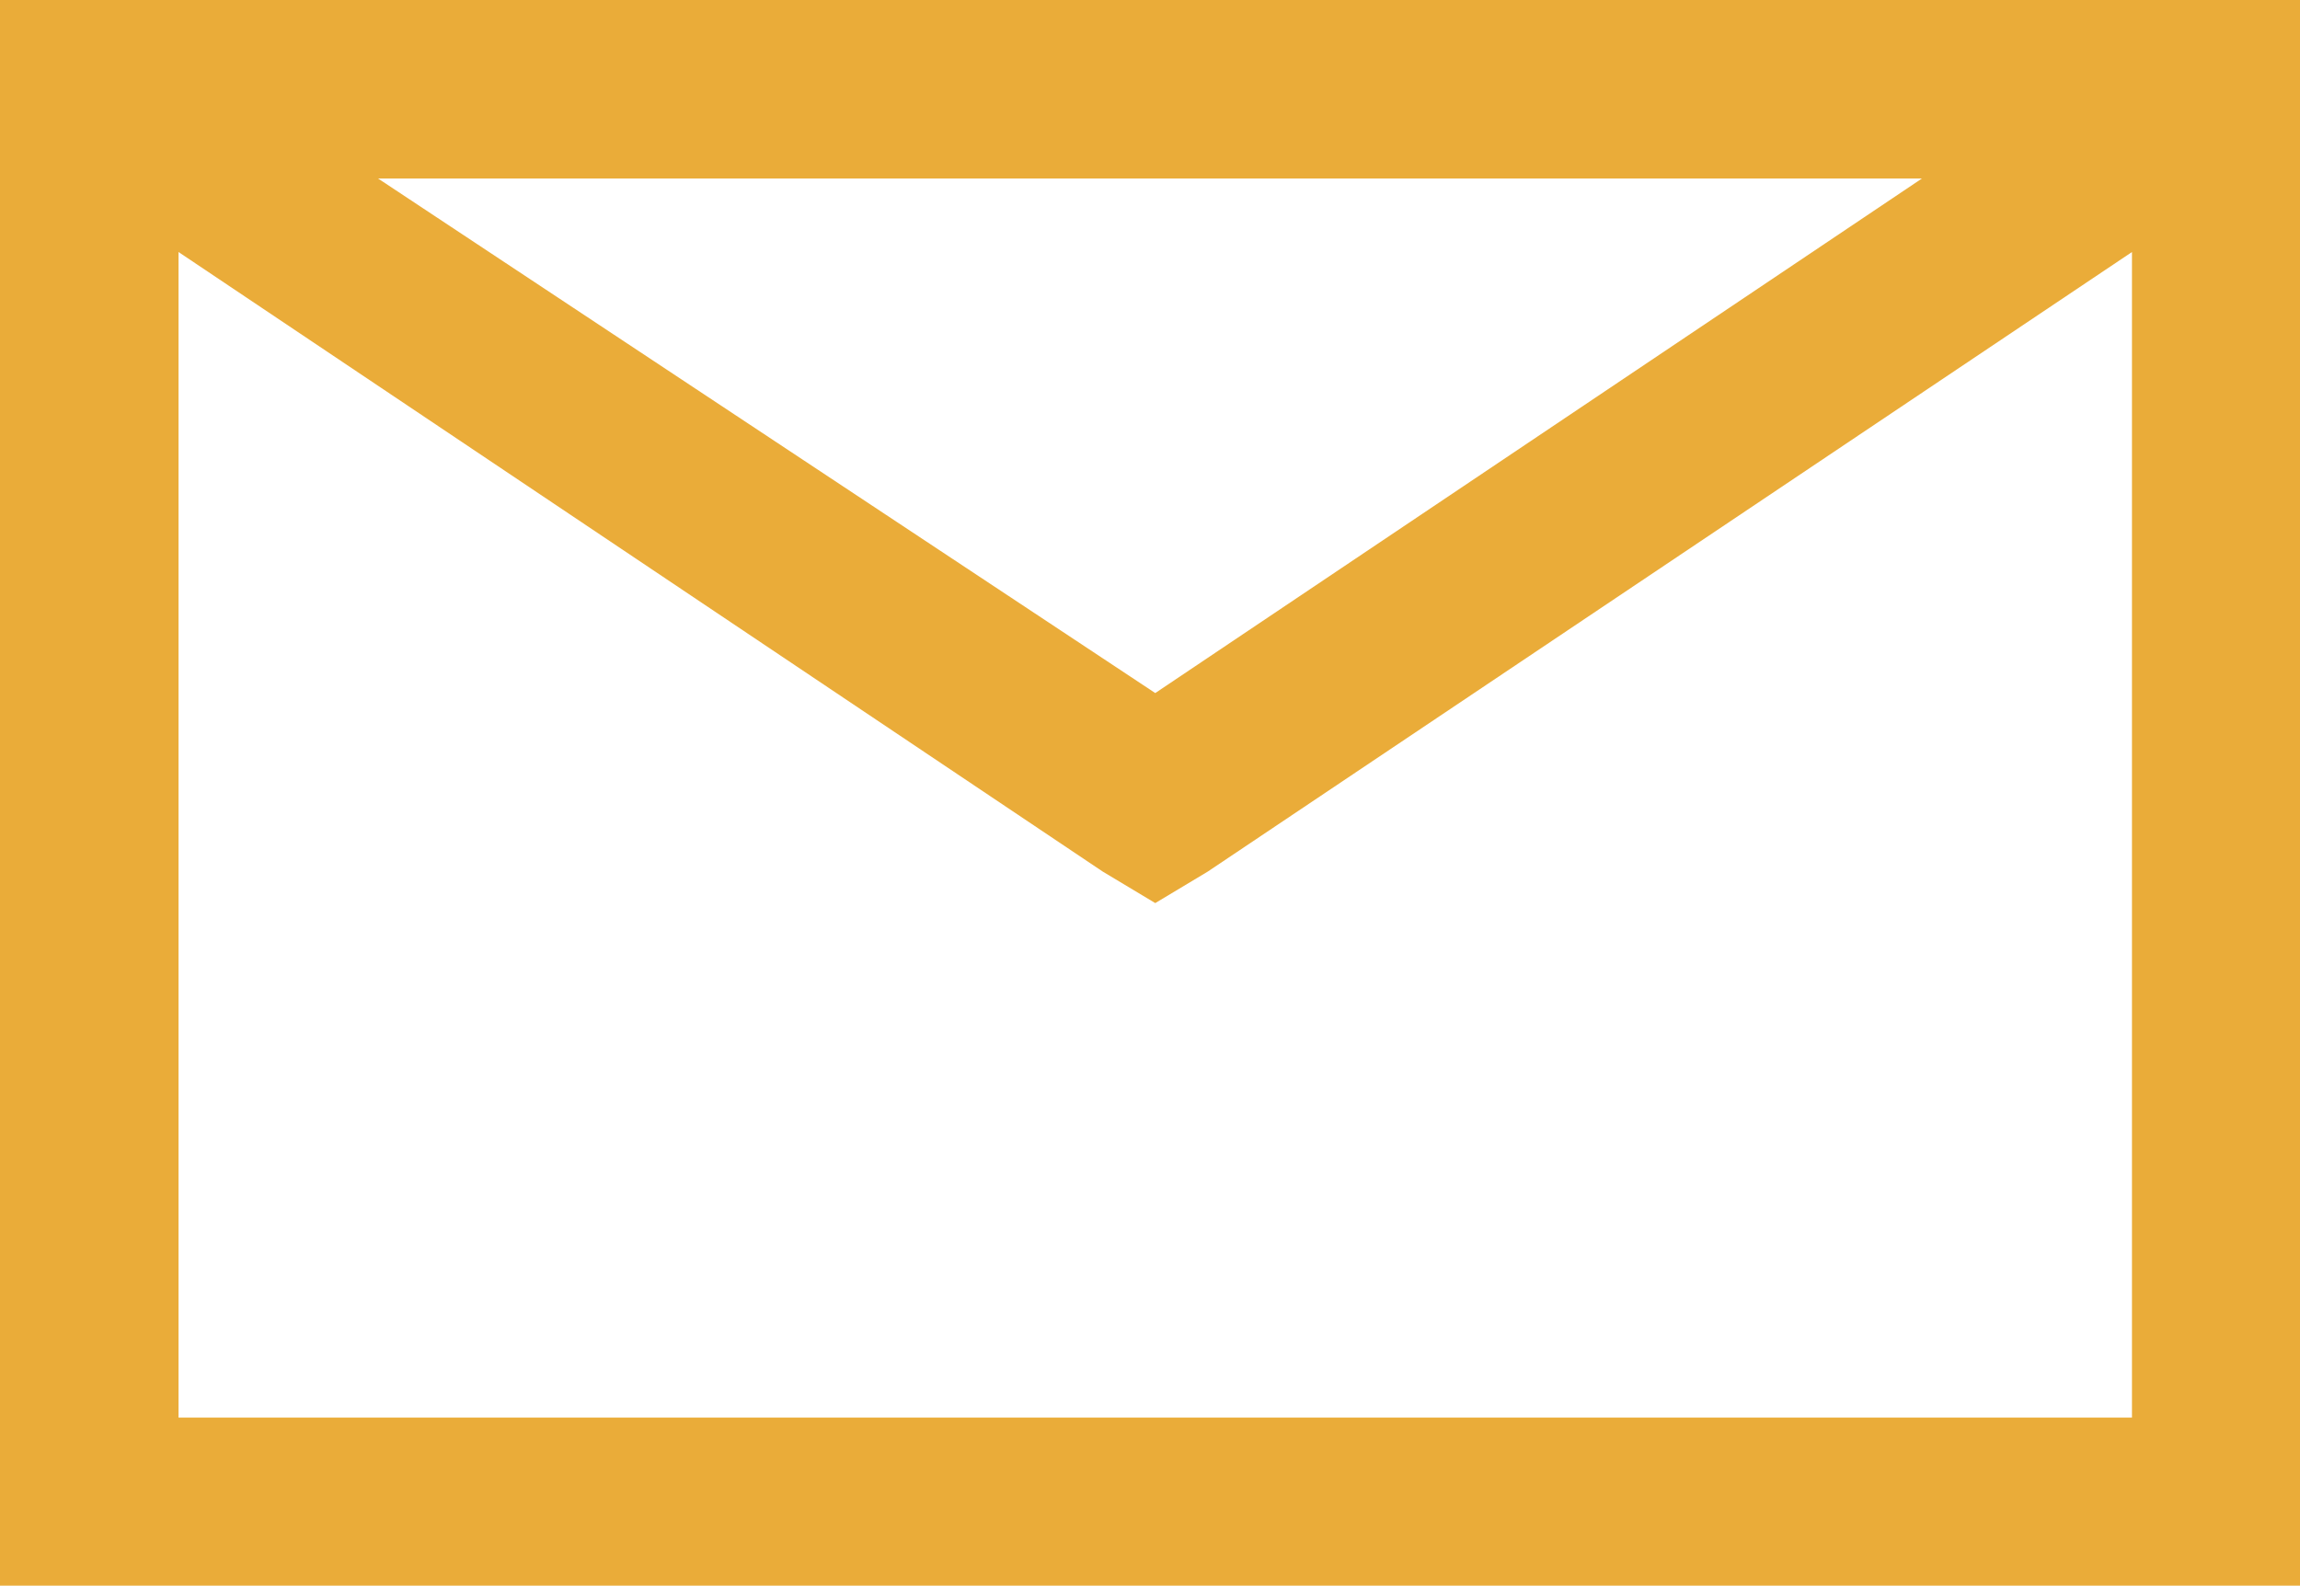 <?xml version="1.0" encoding="utf-8"?>
<!-- Generator: Adobe Illustrator 18.0.0, SVG Export Plug-In . SVG Version: 6.00 Build 0)  -->
<!DOCTYPE svg PUBLIC "-//W3C//DTD SVG 1.1//EN" "http://www.w3.org/Graphics/SVG/1.1/DTD/svg11.dtd">
<svg version="1.1" id="Layer_1" xmlns="http://www.w3.org/2000/svg" xmlns:xlink="http://www.w3.org/1999/xlink" x="0px" y="0px"
	 viewBox="0 0 21.9 15.2" enable-background="new 0 0 21.9 15.2" xml:space="preserve">
<path id="_" fill="#EAAC39" d="M0,0.8v14.3h21.9V0H0V0.8z M18.3,1.7l-7.3,4.9L3.6,1.7H18.3L18.3,1.7z M10.5,8.3l0.5,0.3l0.5-0.3
	l8.8-5.9v11.1H1.7V2.4L10.5,8.3z"/>
</svg>
